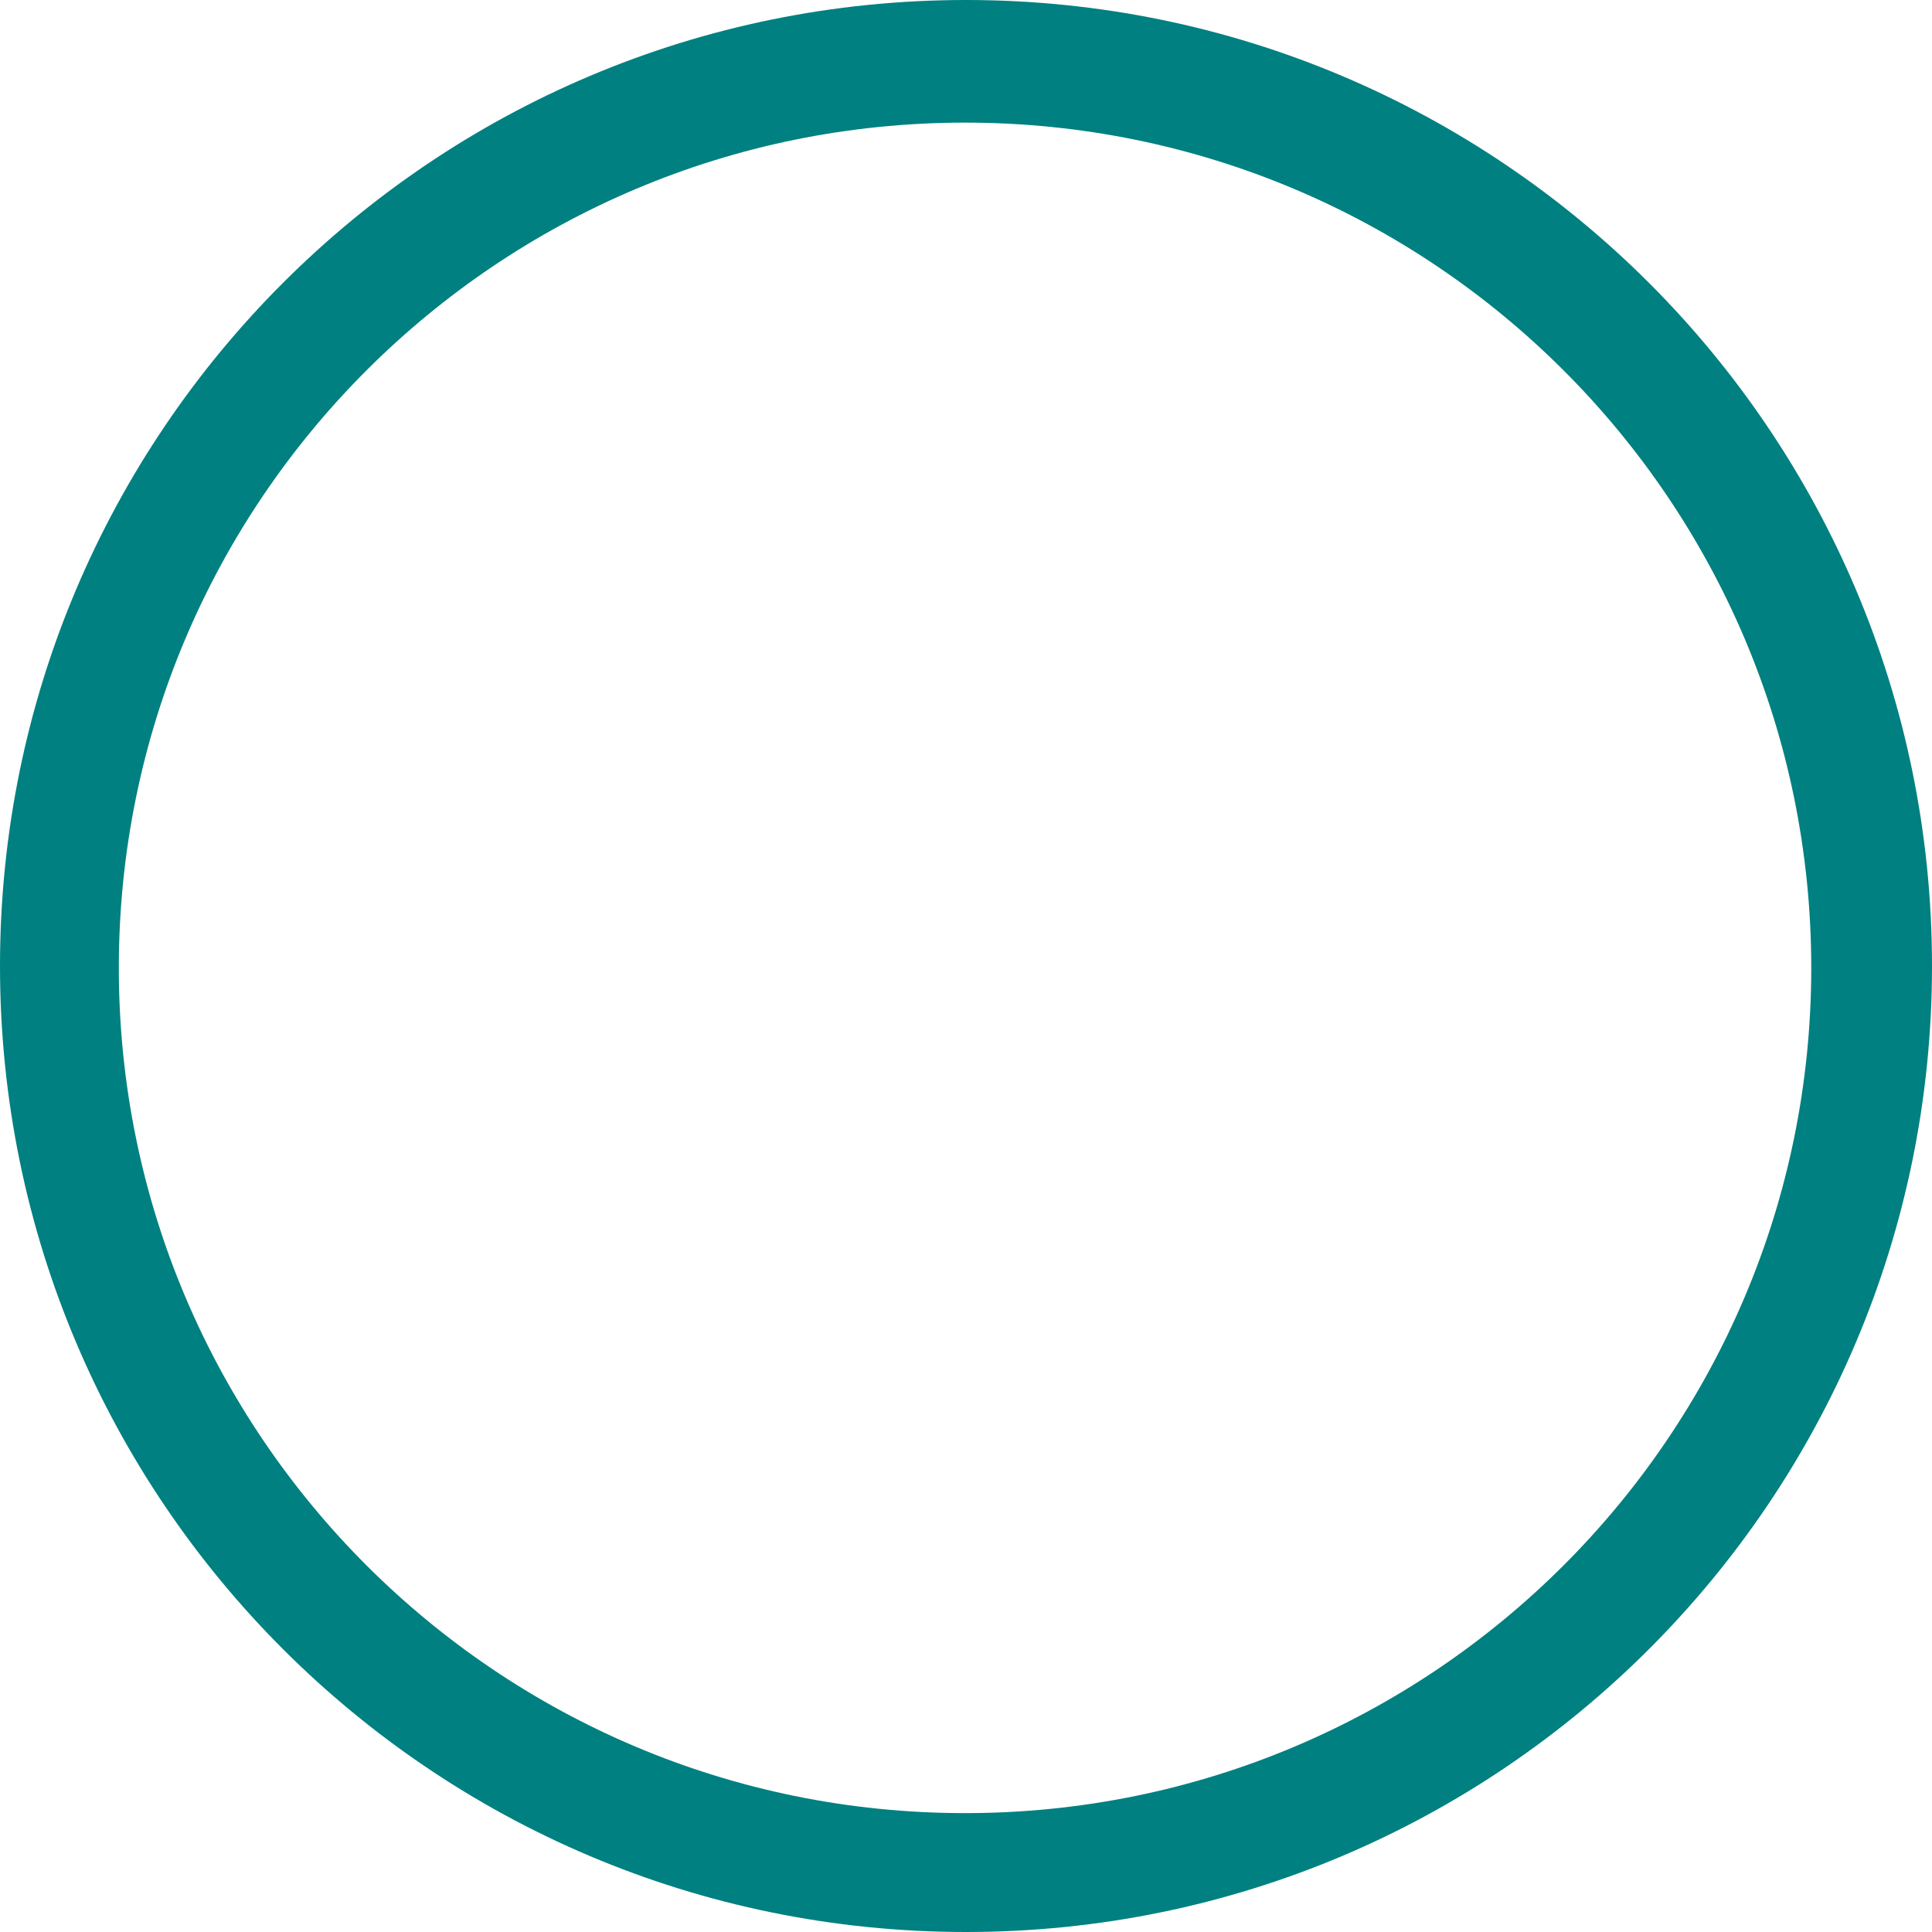 <?xml version="1.0"?>
<svg xmlns="http://www.w3.org/2000/svg" xmlns:xlink="http://www.w3.org/1999/xlink" version="1.1" id="Capa_1" x="0px" y="0px" width="512px" height="512px" viewBox="0 0 612 612" style="enable-background:new 0 0 612 612;" xml:space="preserve"><g><g>
	<g id="record">
		<g>
			<path d="M306,0C136.992,0,0,136.992,0,306s136.992,306,306,306s306-137.012,306-306S475.008,0,306,0z M305.694,574.343     c-148.046,0-268.056-119.875-268.056-267.75c0-147.875,120.009-267.75,268.056-267.75S573.75,158.718,573.75,306.593     C573.75,454.468,453.74,574.343,305.694,574.343z" data-original="#000000" class="active-path" data-old_color="#000000" fill="#008080"/>
		</g>
	</g>
</g></g> </svg>
